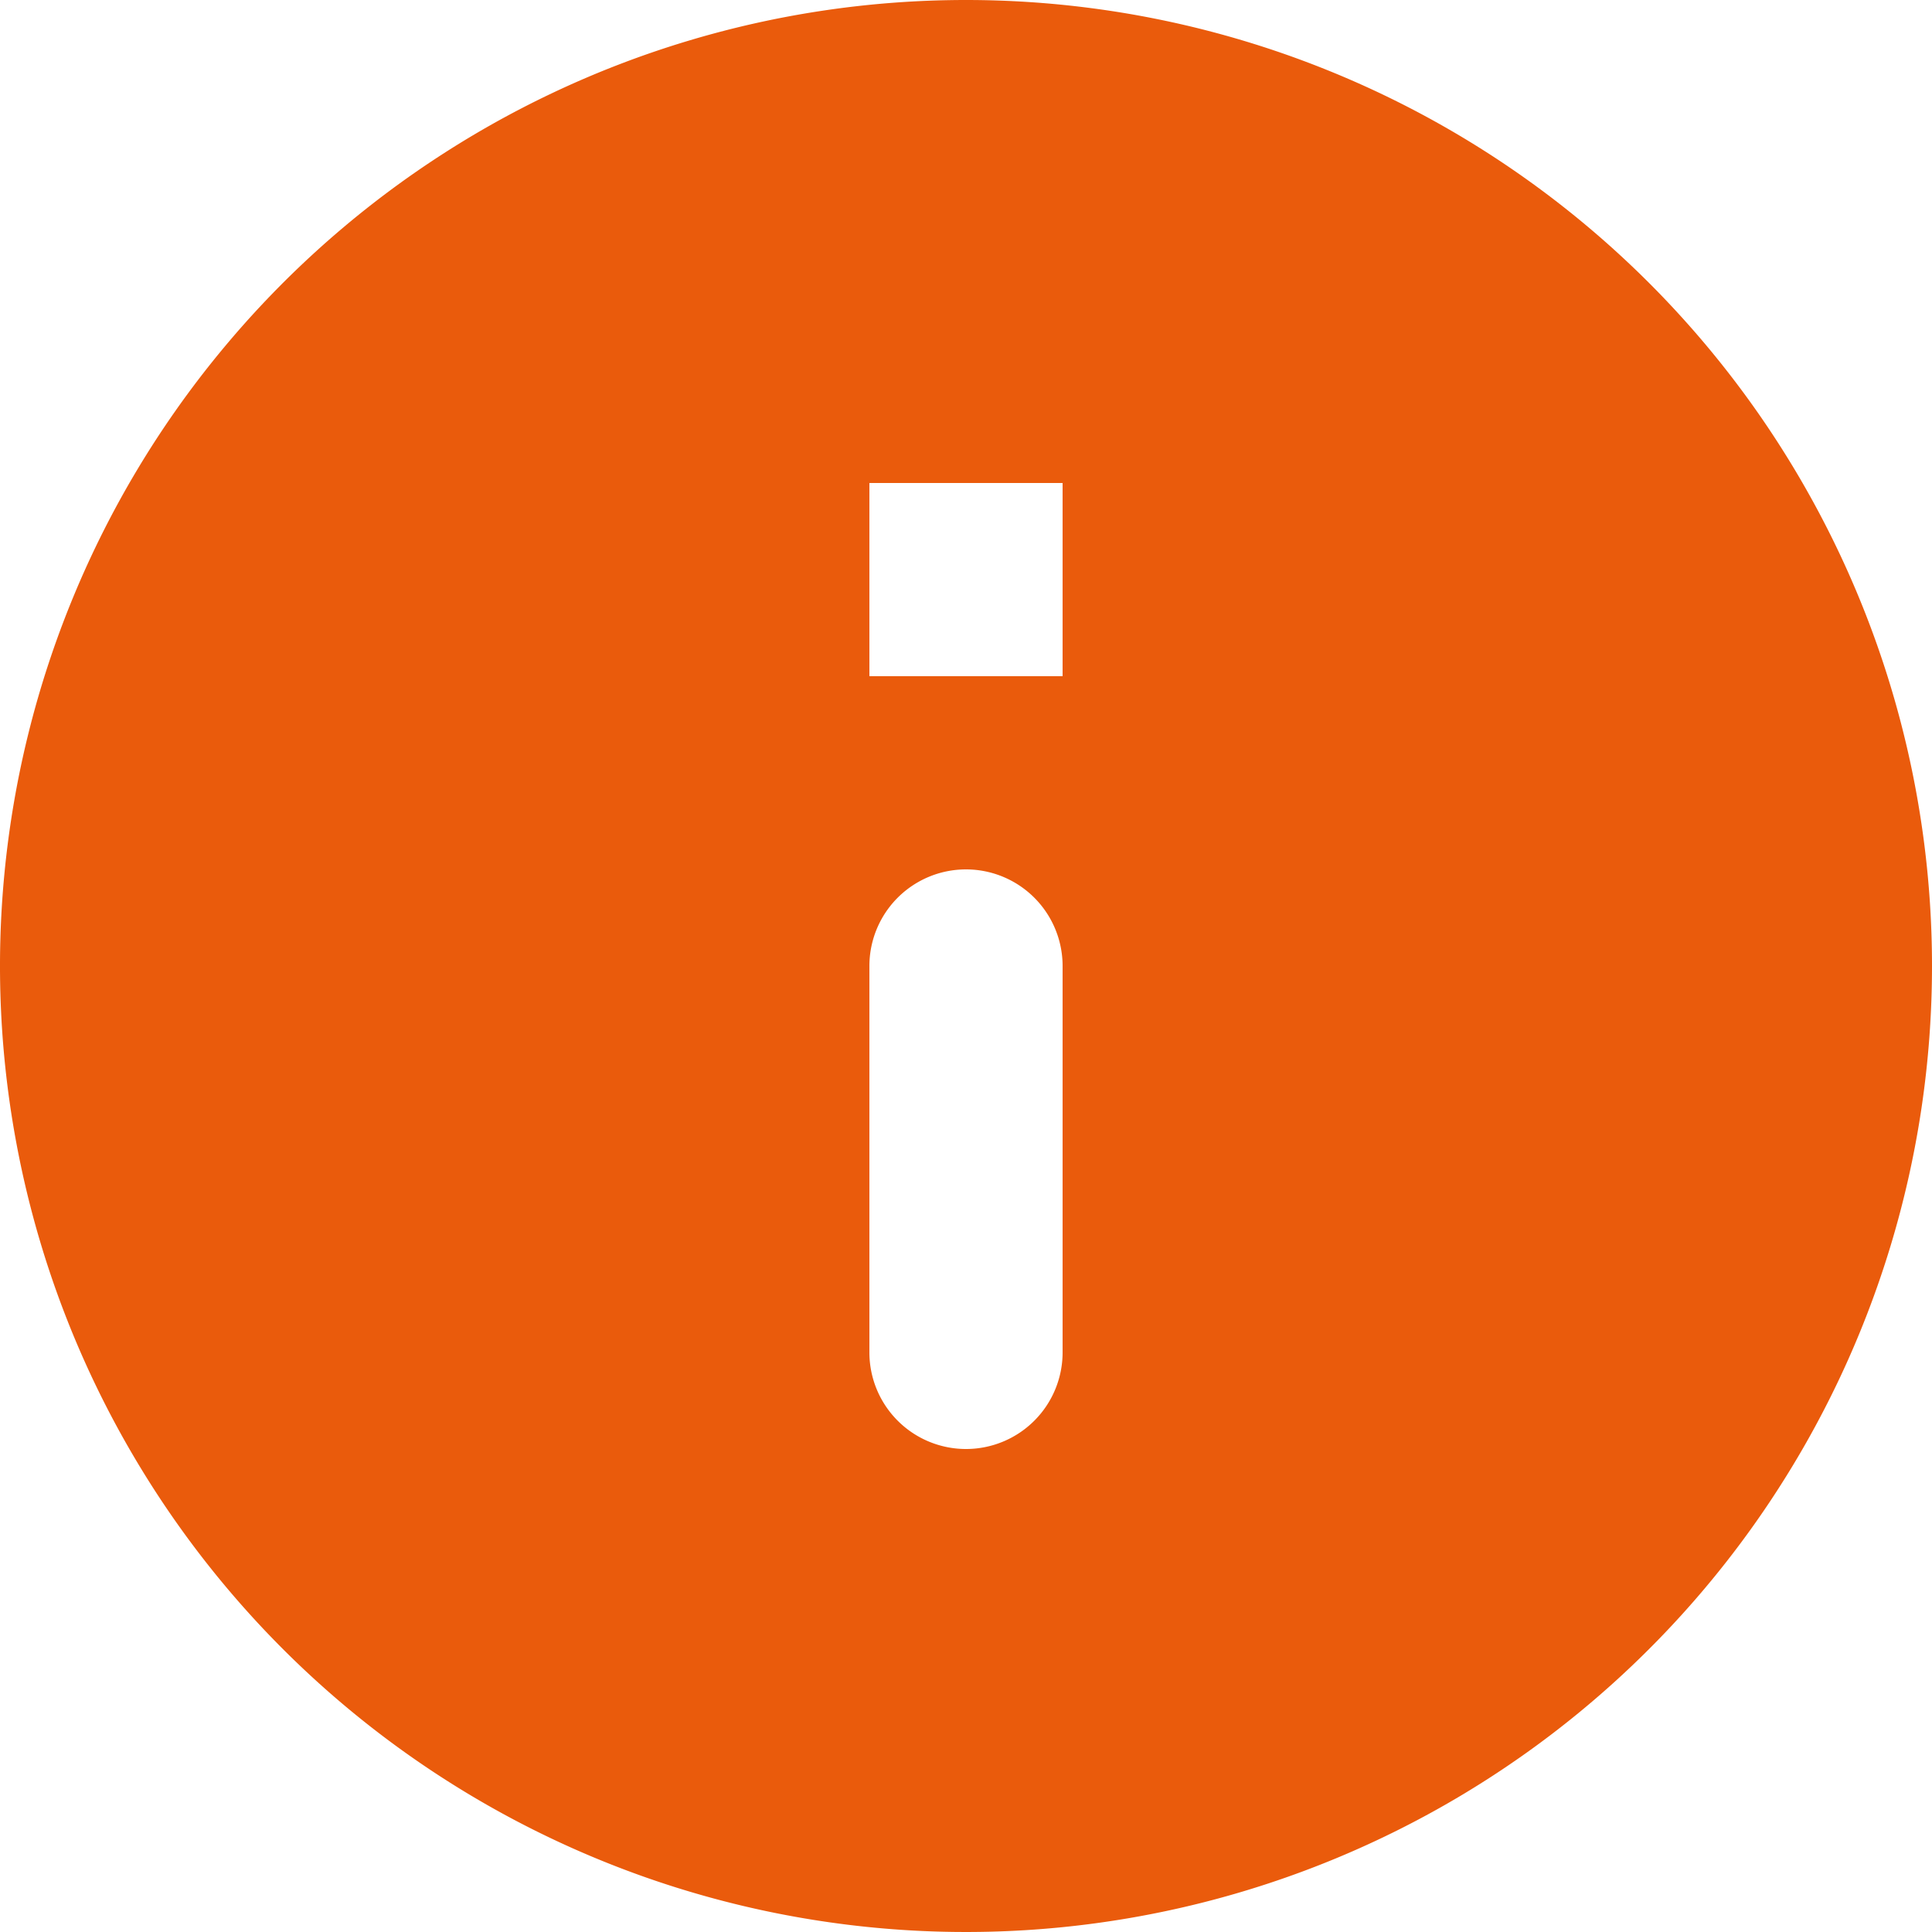 <svg xmlns="http://www.w3.org/2000/svg" width="14" height="14" viewBox="0 0 14 14">
  <path id="Pfad_59" data-name="Pfad 59" d="M9,2a7,7,0,1,0,7,7A7,7,0,0,0,9,2ZM9,12.5a.7.7,0,0,1-.7-.7V9A.7.7,0,0,1,9.7,9v2.8A.7.7,0,0,1,9,12.5Zm.7-5.6H8.3V5.5H9.7Z" transform="translate(-2 -2)" fill="#ea5b0c"/>
</svg>
